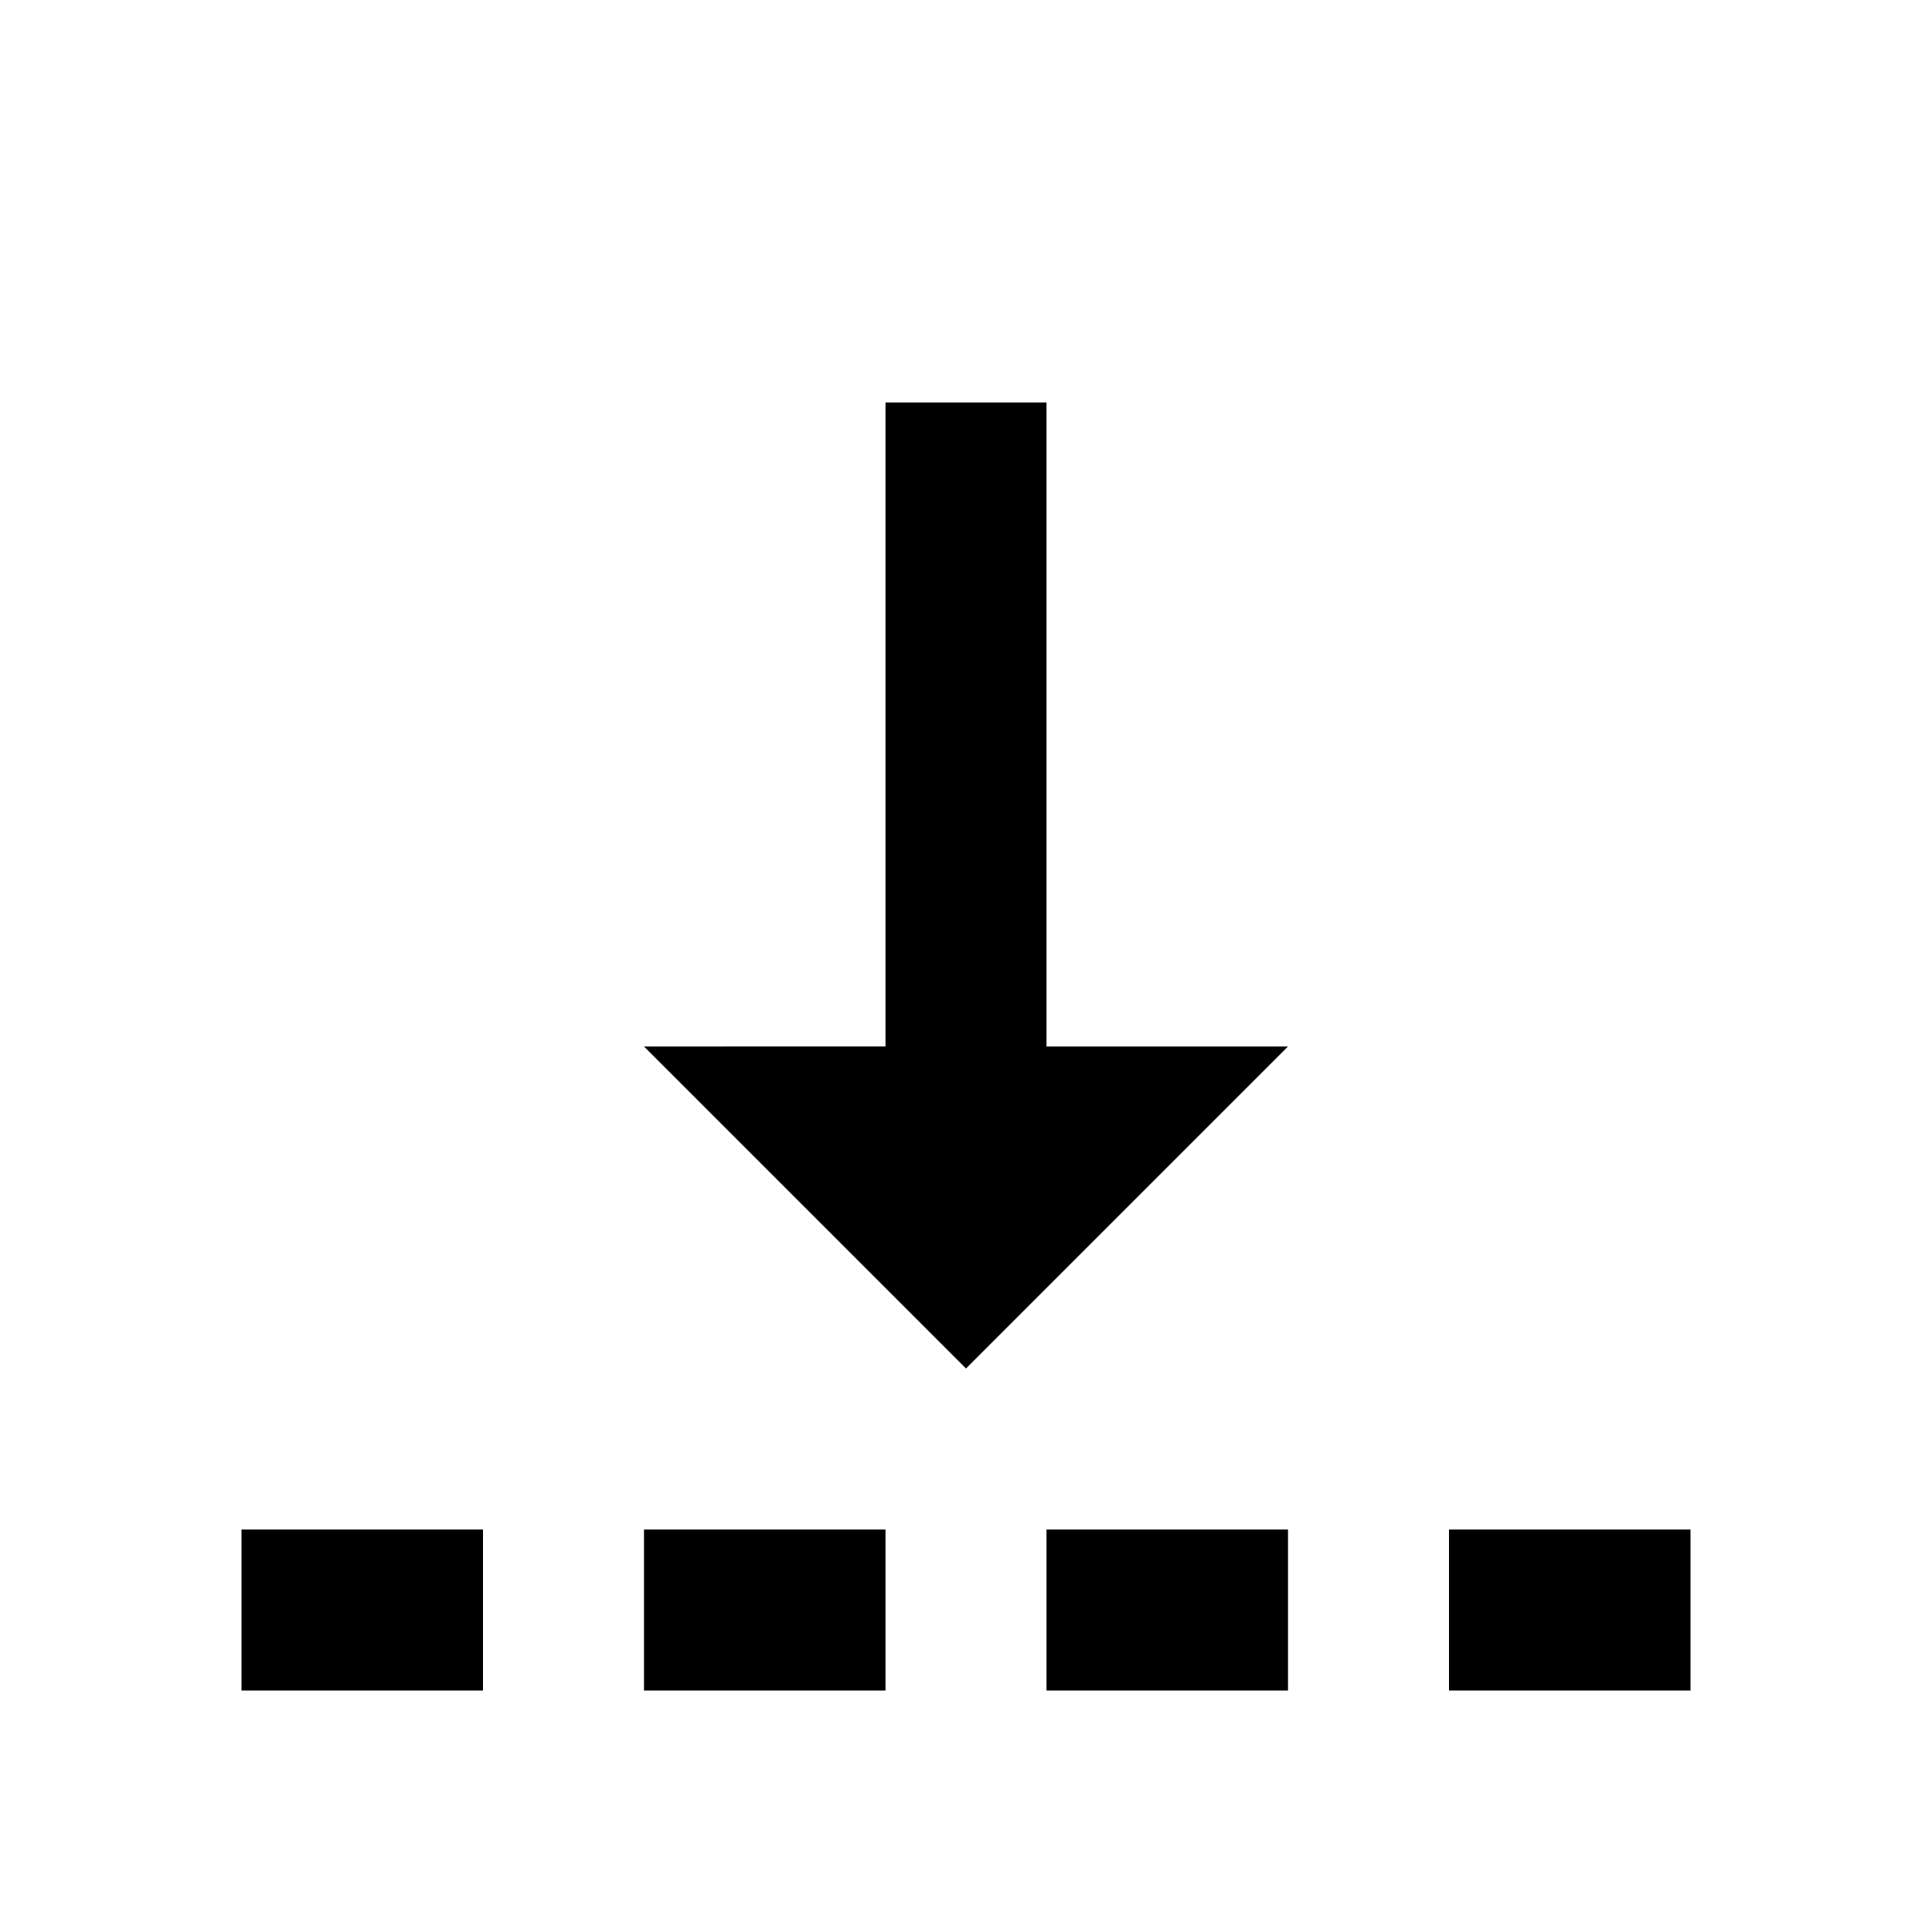 <svg xmlns="http://www.w3.org/2000/svg" width="24" height="24" viewBox="0 0 24 24" style="fill: rgba(0, 0, 0, 1);transform: ;msFilter:;"><path d="M18 19h3v2h-3zM13 19h3v2h-3zM8 19h3v2H8zM3 19h3v2H3zM13 5h-2v8H8l4 4 4-4h-3V5z"></path></svg>